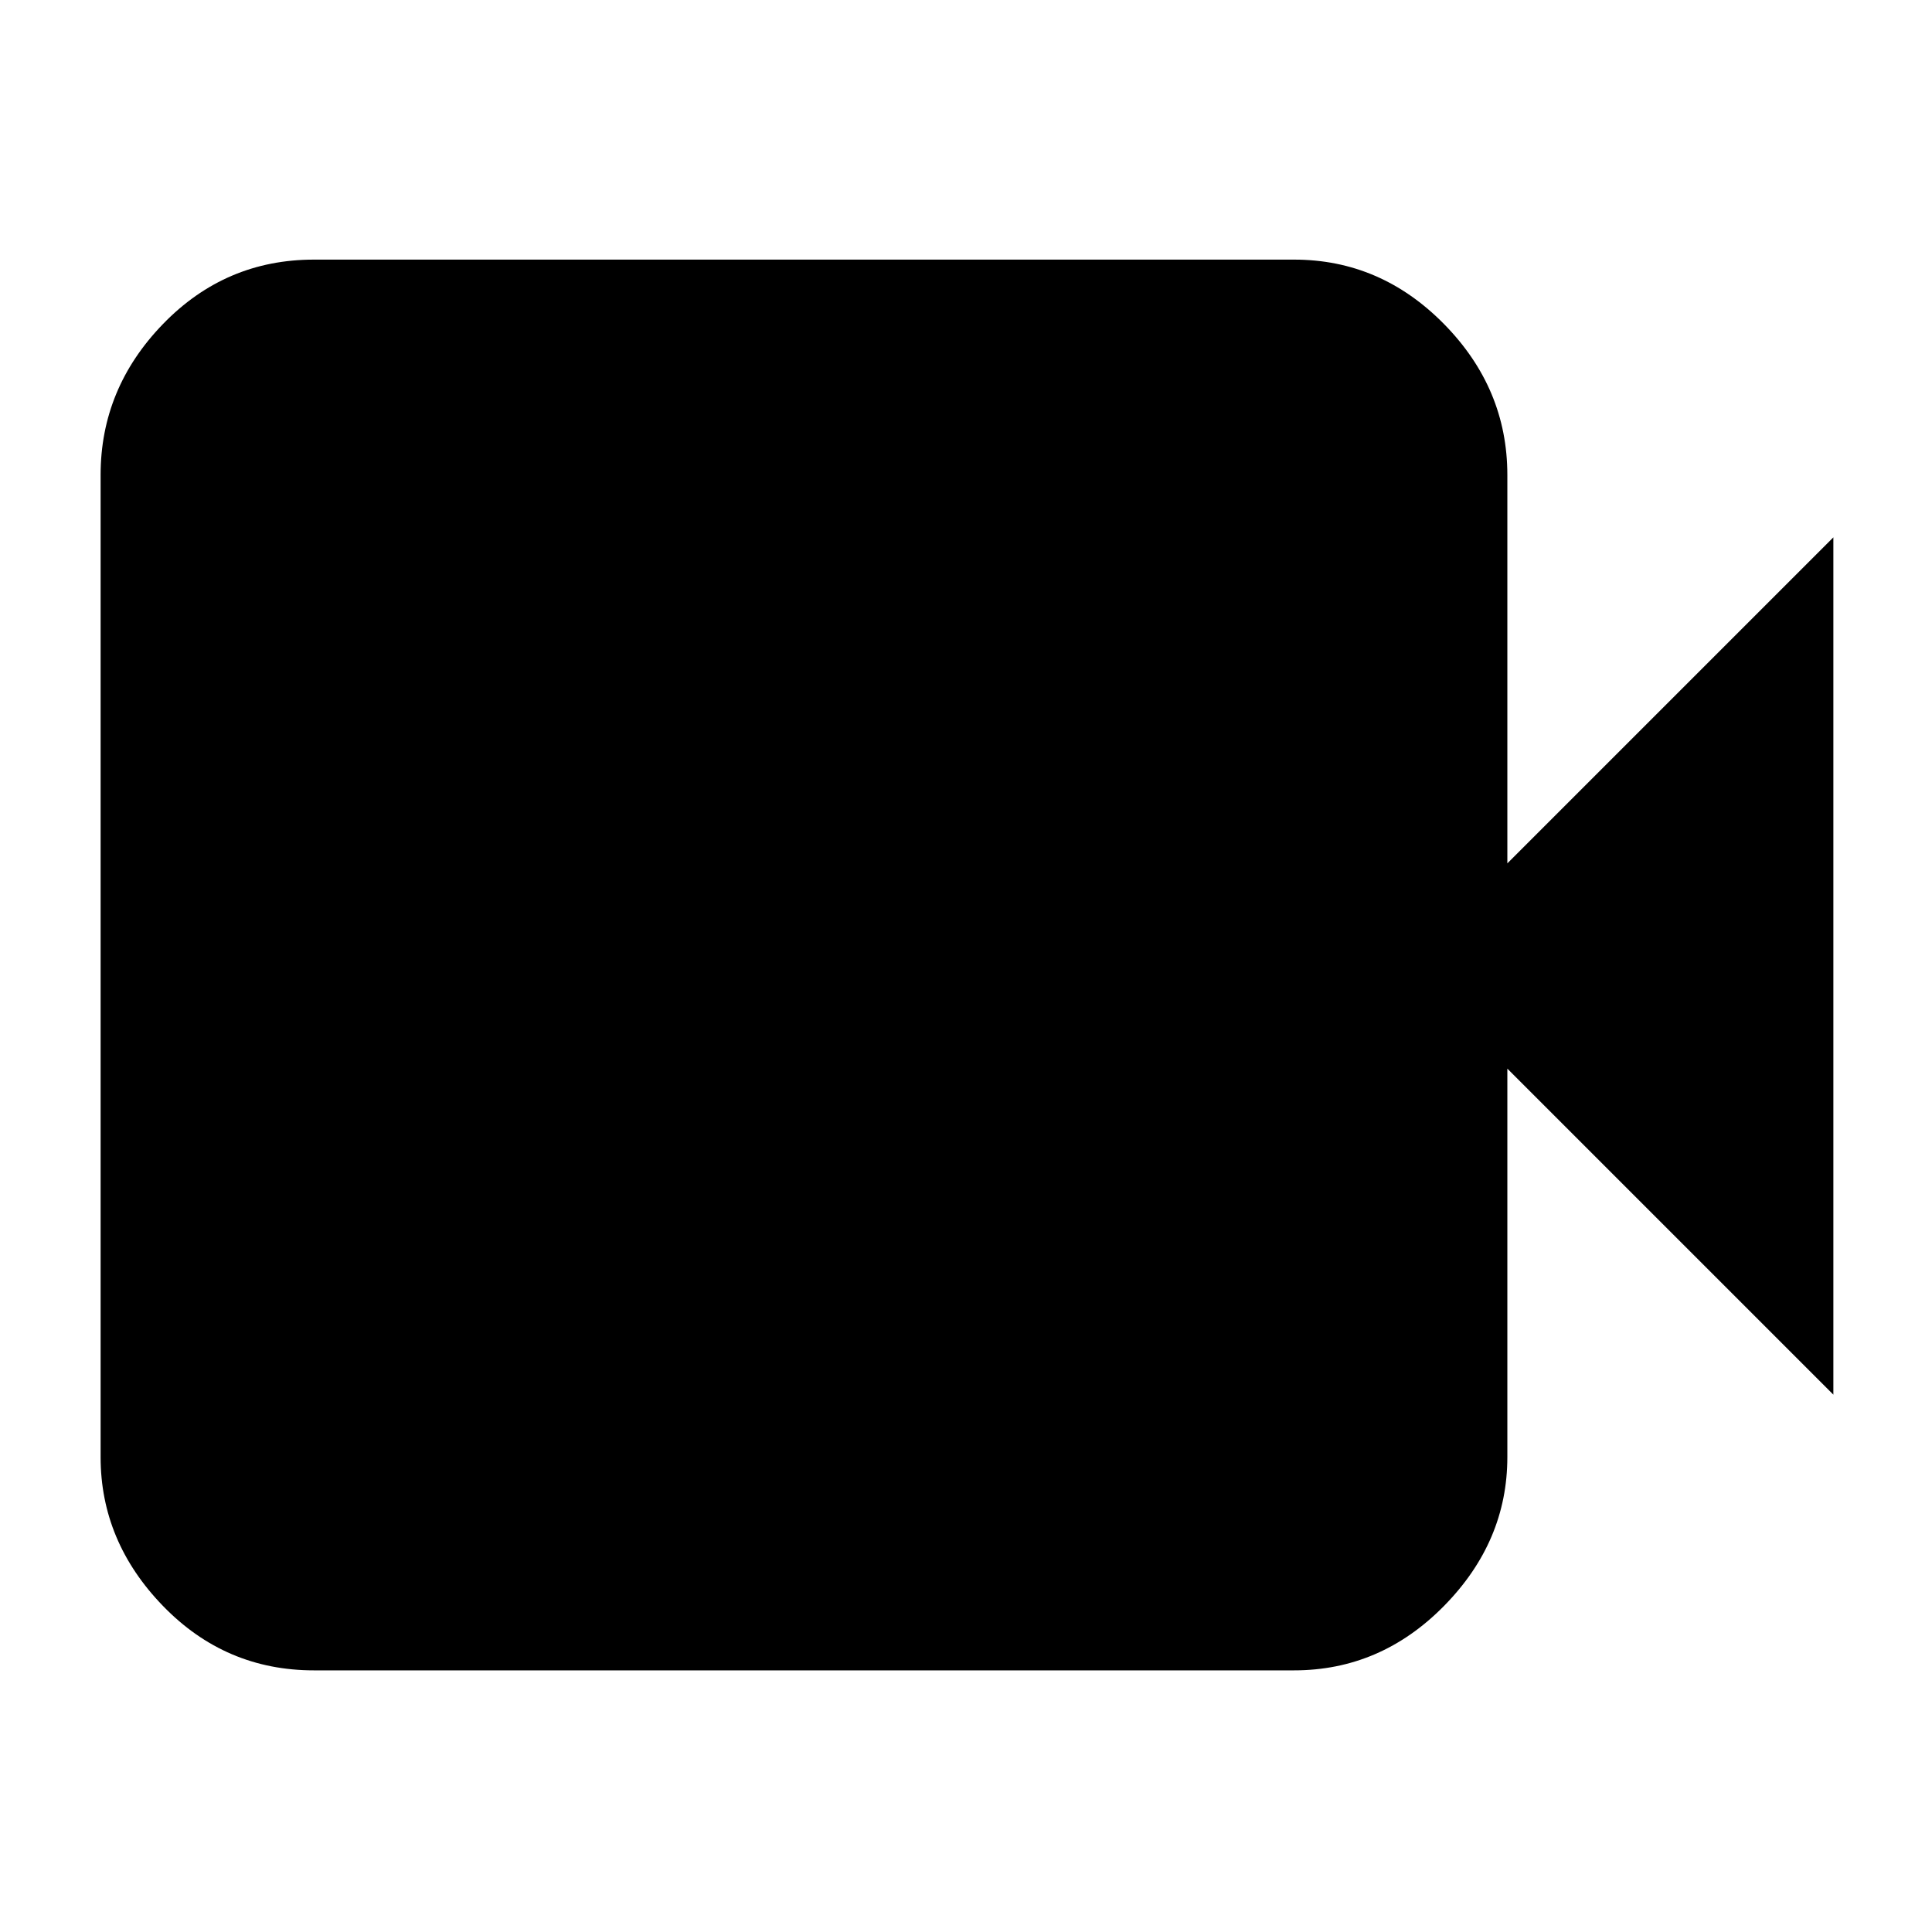 <svg xmlns="http://www.w3.org/2000/svg" height="40" width="40"><path d="M6.5 34.583q-1.833 0-3.125-1.333t-1.292-3.083V9.833q0-1.791 1.292-3.125Q4.667 5.375 6.5 5.375h20.292q1.791 0 3.104 1.333 1.312 1.334 1.312 3.125v8.042l6.75-6.75v17.75l-6.75-6.75v8.042q0 1.75-1.312 3.083-1.313 1.333-3.104 1.333Z"/></svg>